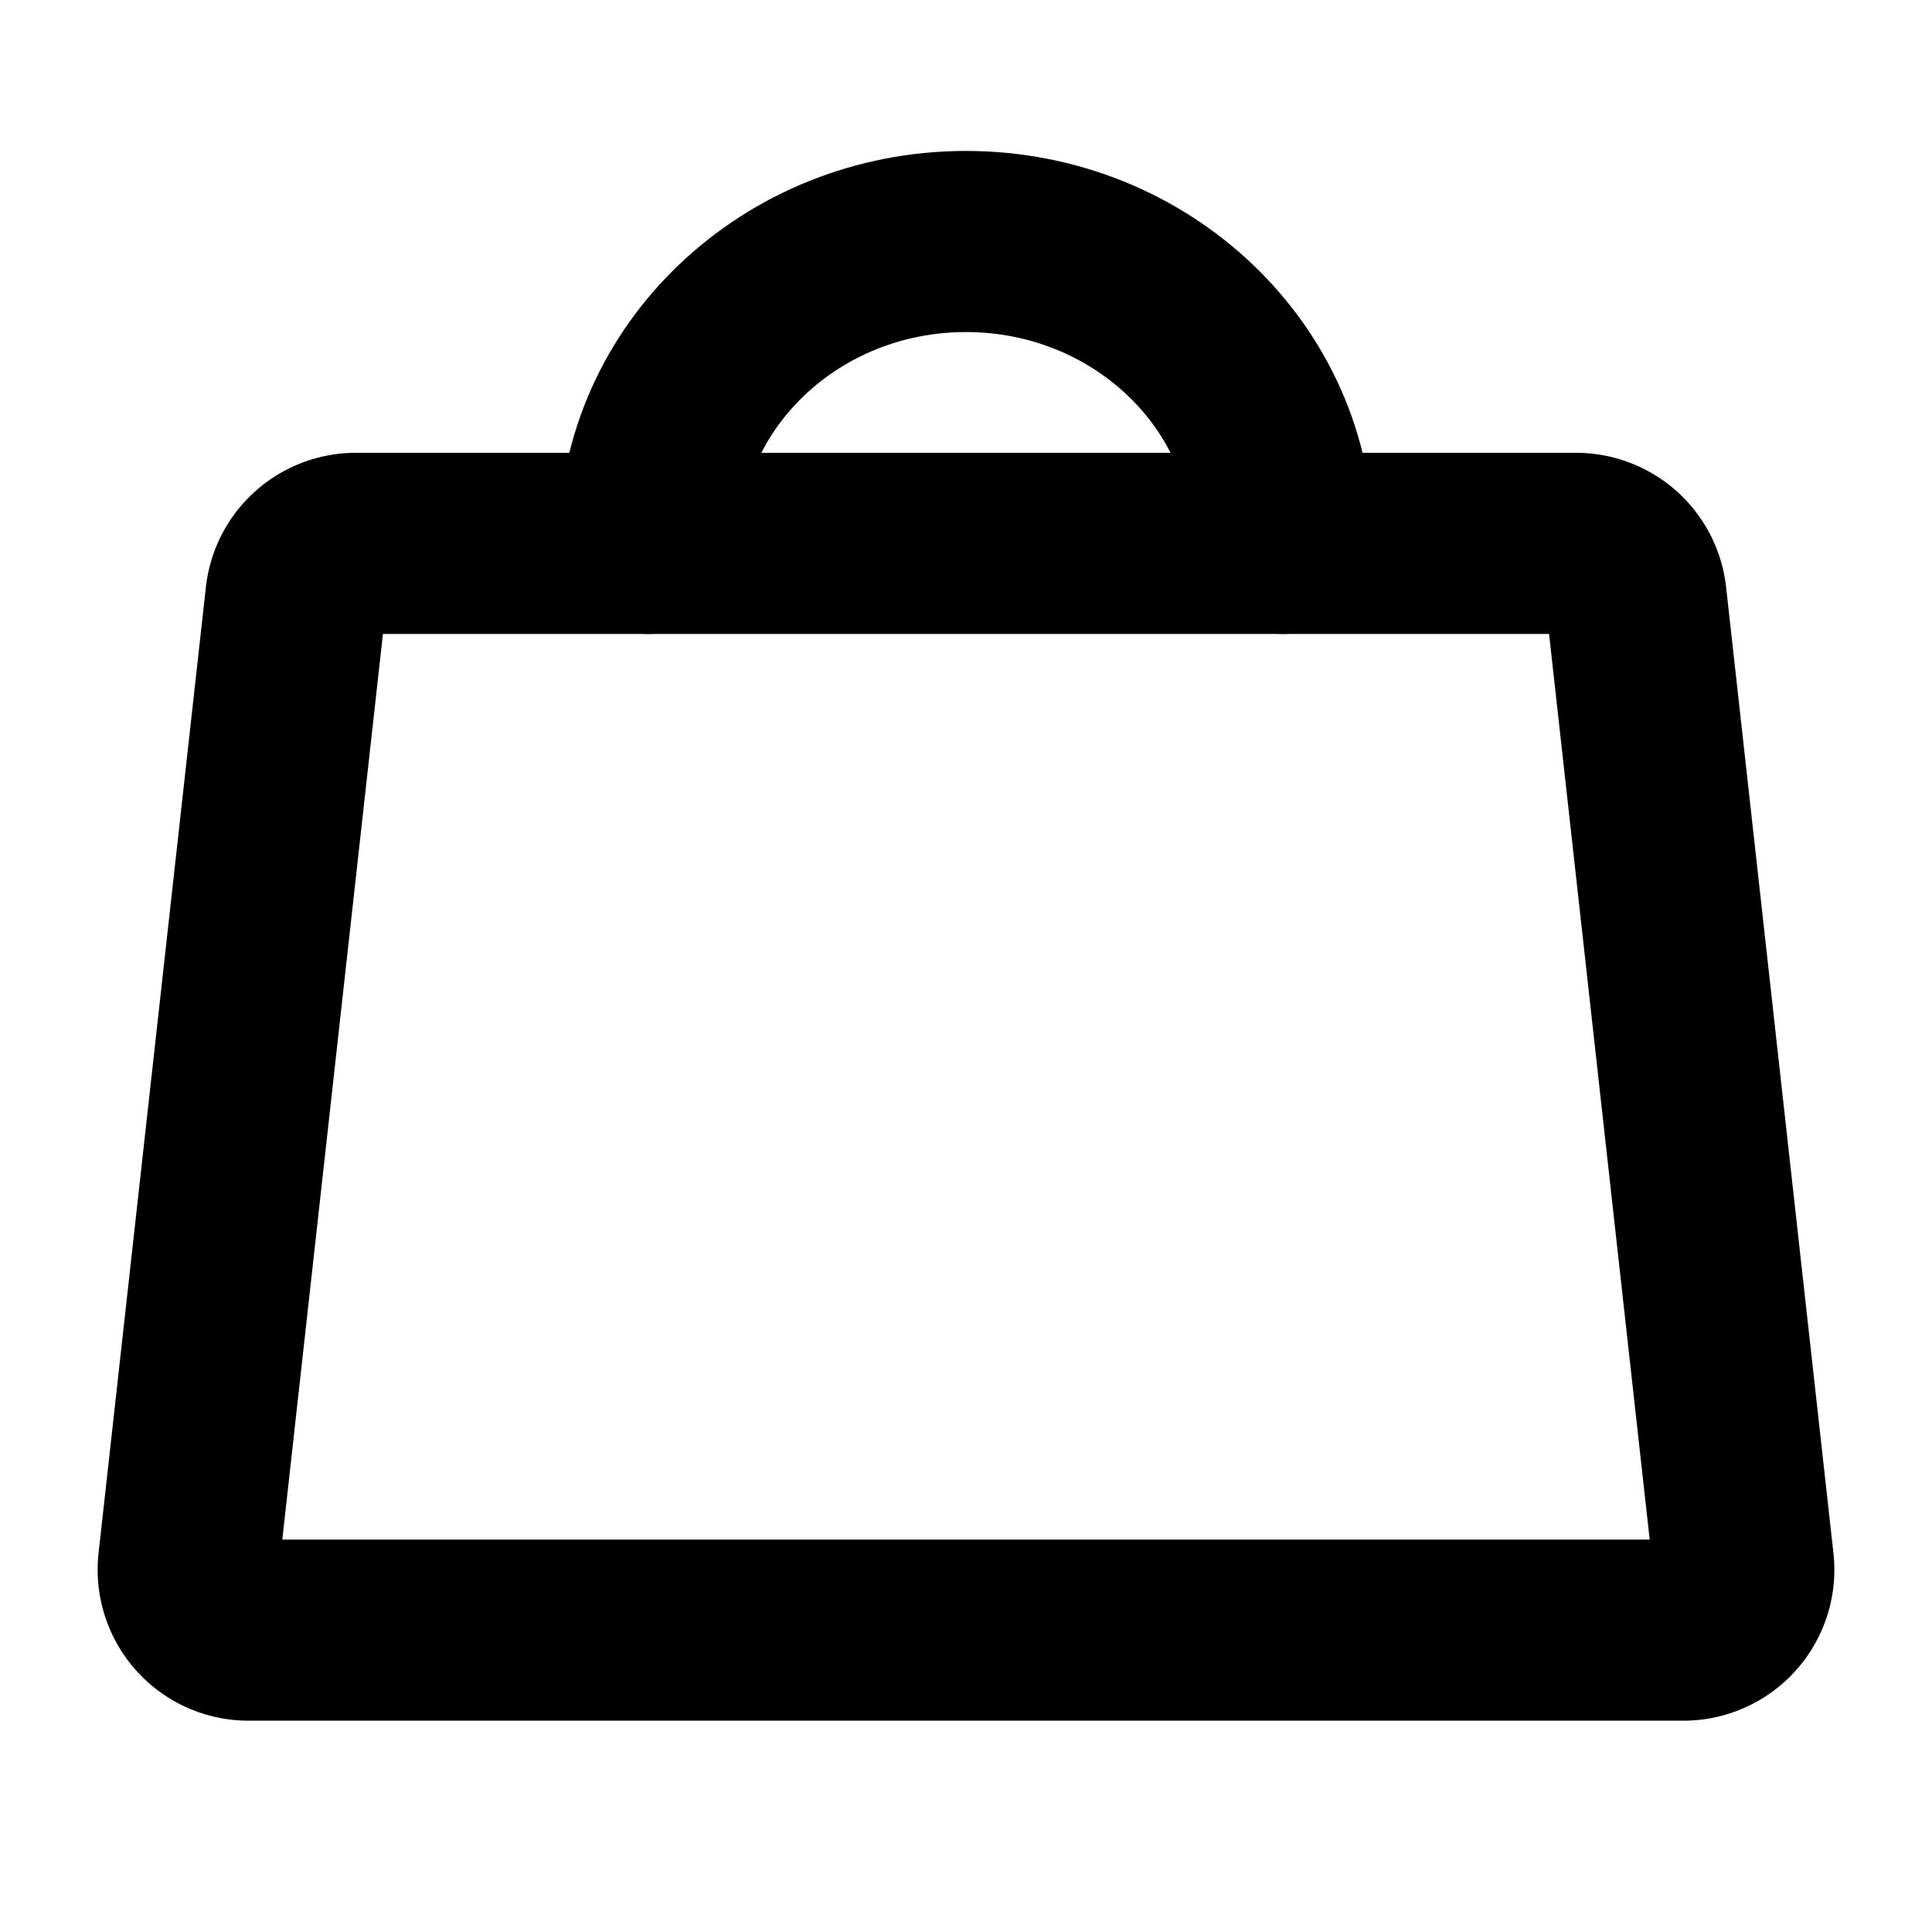<svg id="Layer_1" data-name="Layer 1" xmlns="http://www.w3.org/2000/svg" viewBox="0 0 256 256">
  <path d="M208.84,72H47.16a8,8,0,0,0-7.951,7.117l-14.222,128A8,8,0,0,0,32.938,216H223.062a8,8,0,0,0,7.951-8.883l-14.222-128A8,8,0,0,0,208.84,72Z" fill="none" stroke="#000" stroke-linecap="round" stroke-linejoin="round" stroke-width="24"/>
  <path d="M85.994,72c0-22.091,18.804-40,42-40s42,17.909,42,40" fill="none" stroke="#000" stroke-linecap="round" stroke-linejoin="round" stroke-width="24"/>
</svg>
